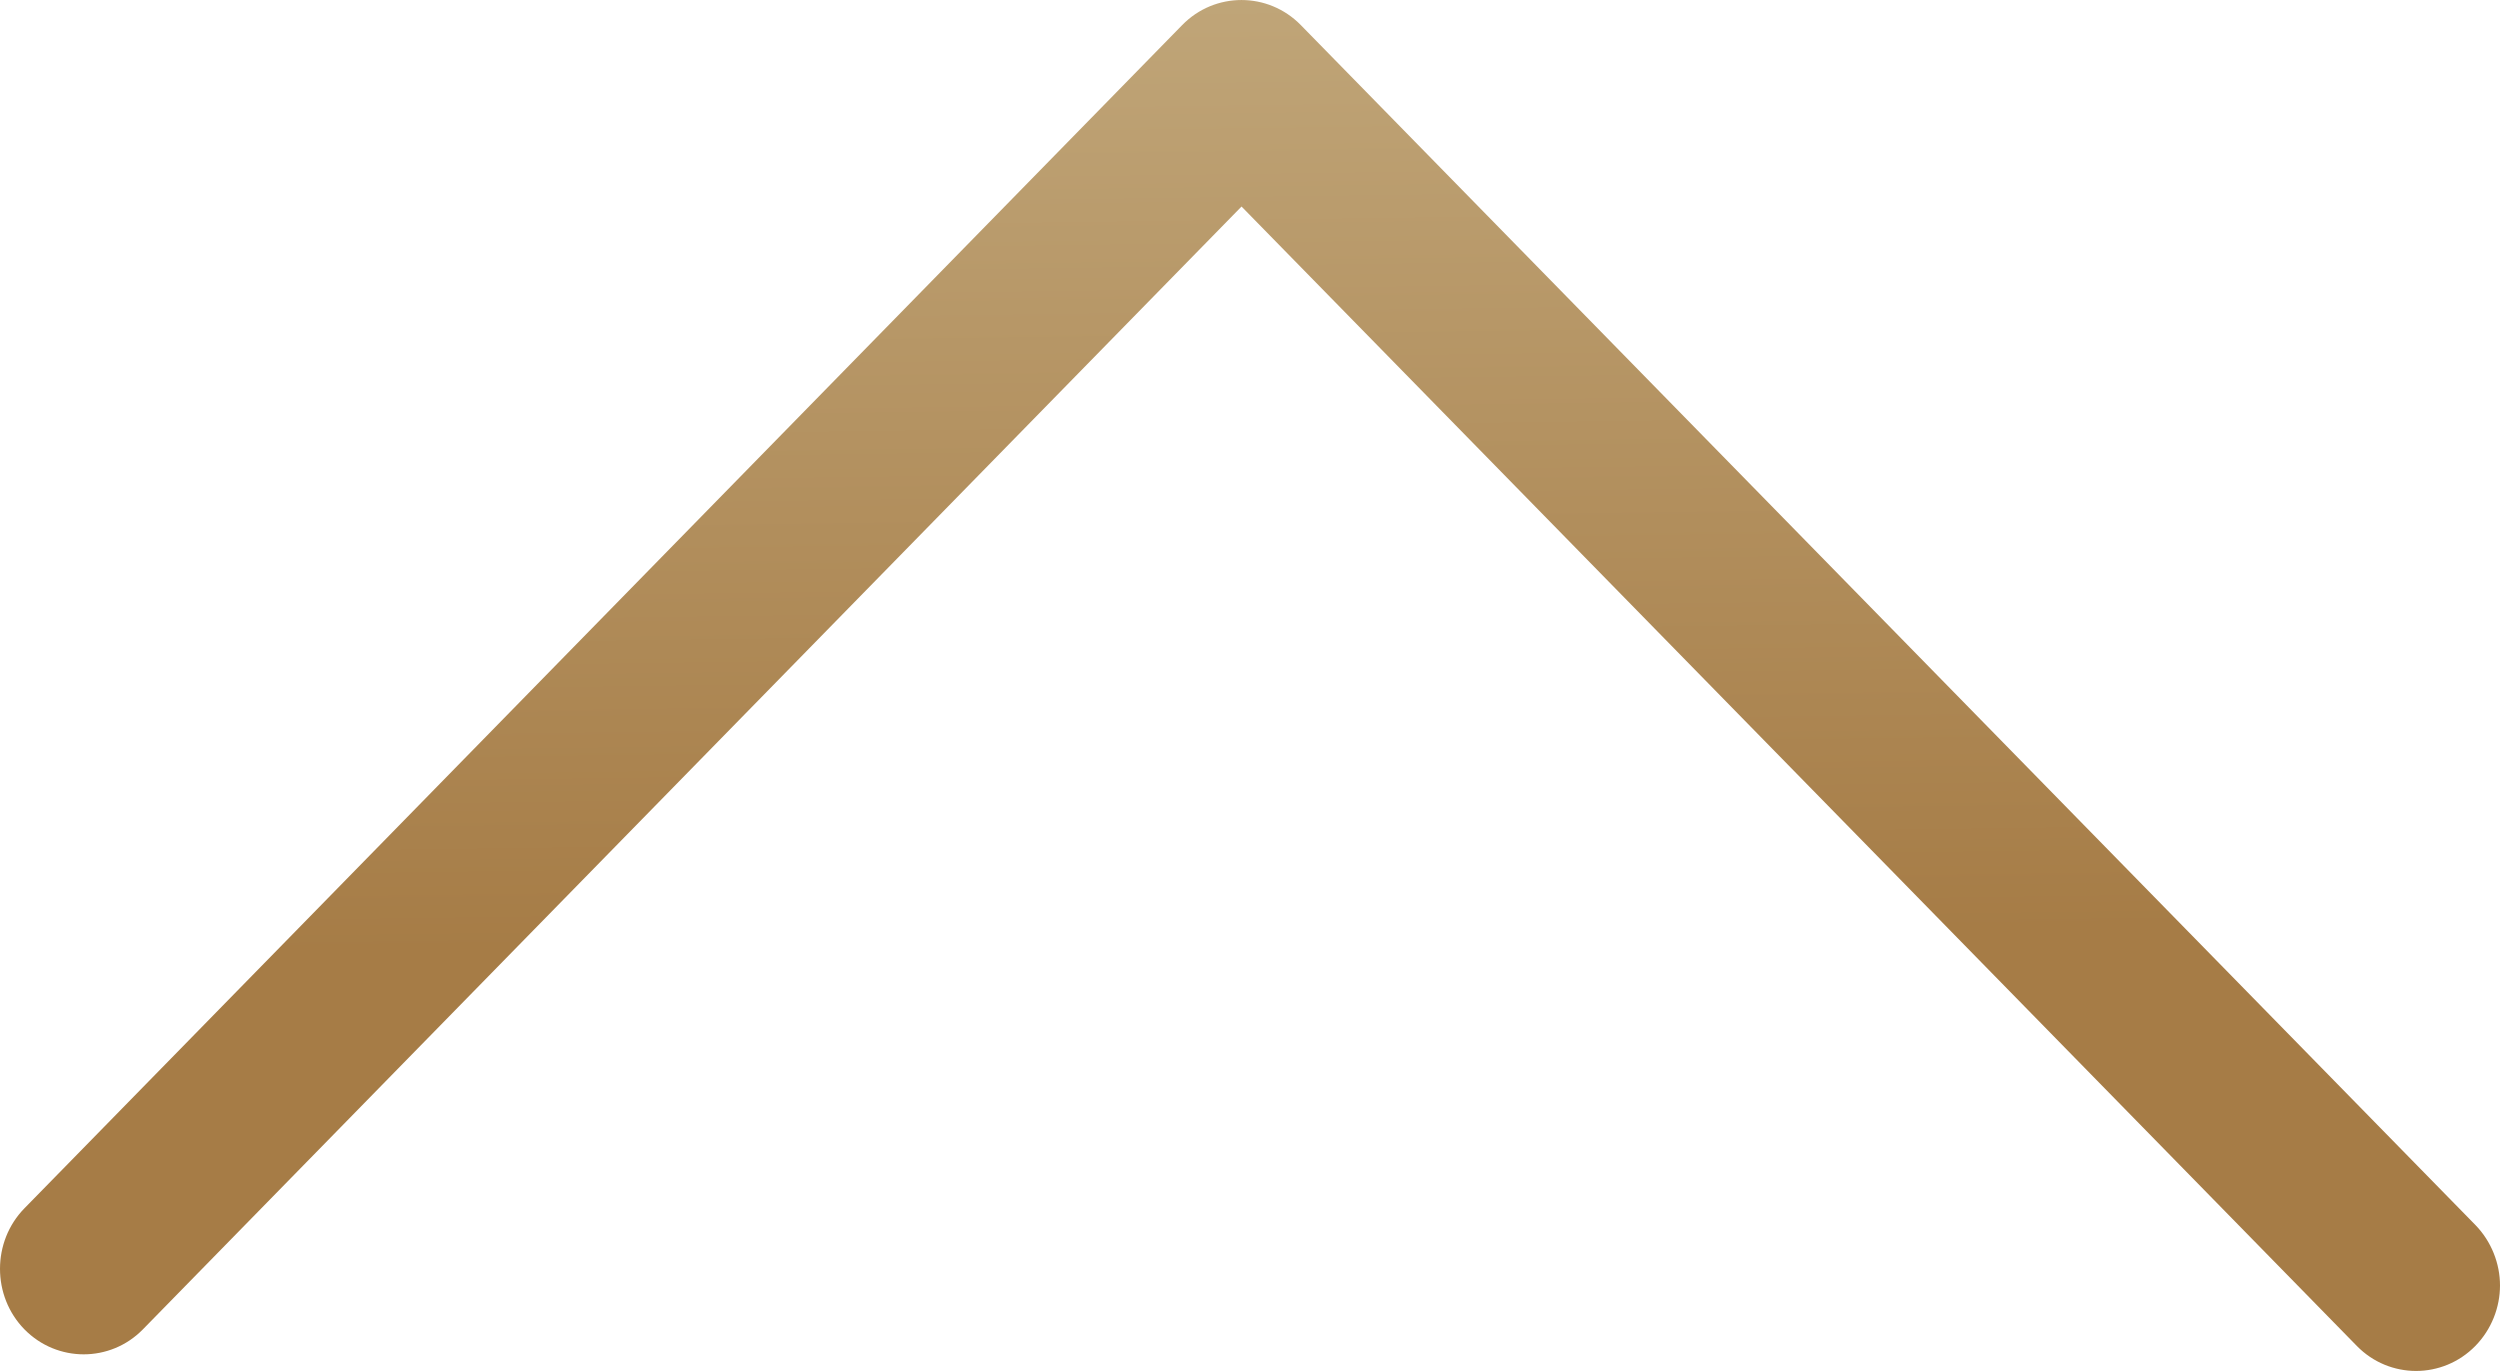 <svg width="31" height="17" viewBox="0 0 31 17" fill="none" xmlns="http://www.w3.org/2000/svg">
<path id="Vector" d="M31 15.94C31 16.209 30.896 16.484 30.694 16.69C30.289 17.103 29.629 17.103 29.225 16.69L15.395 2.561L1.772 16.484C1.368 16.897 0.708 16.897 0.303 16.484C-0.101 16.071 -0.101 15.396 0.303 14.983L14.66 0.31C15.064 -0.103 15.724 -0.103 16.129 0.31L30.694 15.189C30.895 15.395 31 15.671 31 15.94Z" fill="url(#paint0_linear_1_3692)"/>
<defs>
<linearGradient id="paint0_linear_1_3692" x1="-6.2" y1="-3.719" x2="-5.89" y2="19.44" gradientUnits="userSpaceOnUse">
<stop offset="0.125" stop-color="#C2A97D"/>
<stop offset="0.677" stop-color="#A67C46"/>
</linearGradient>
</defs>
</svg>
